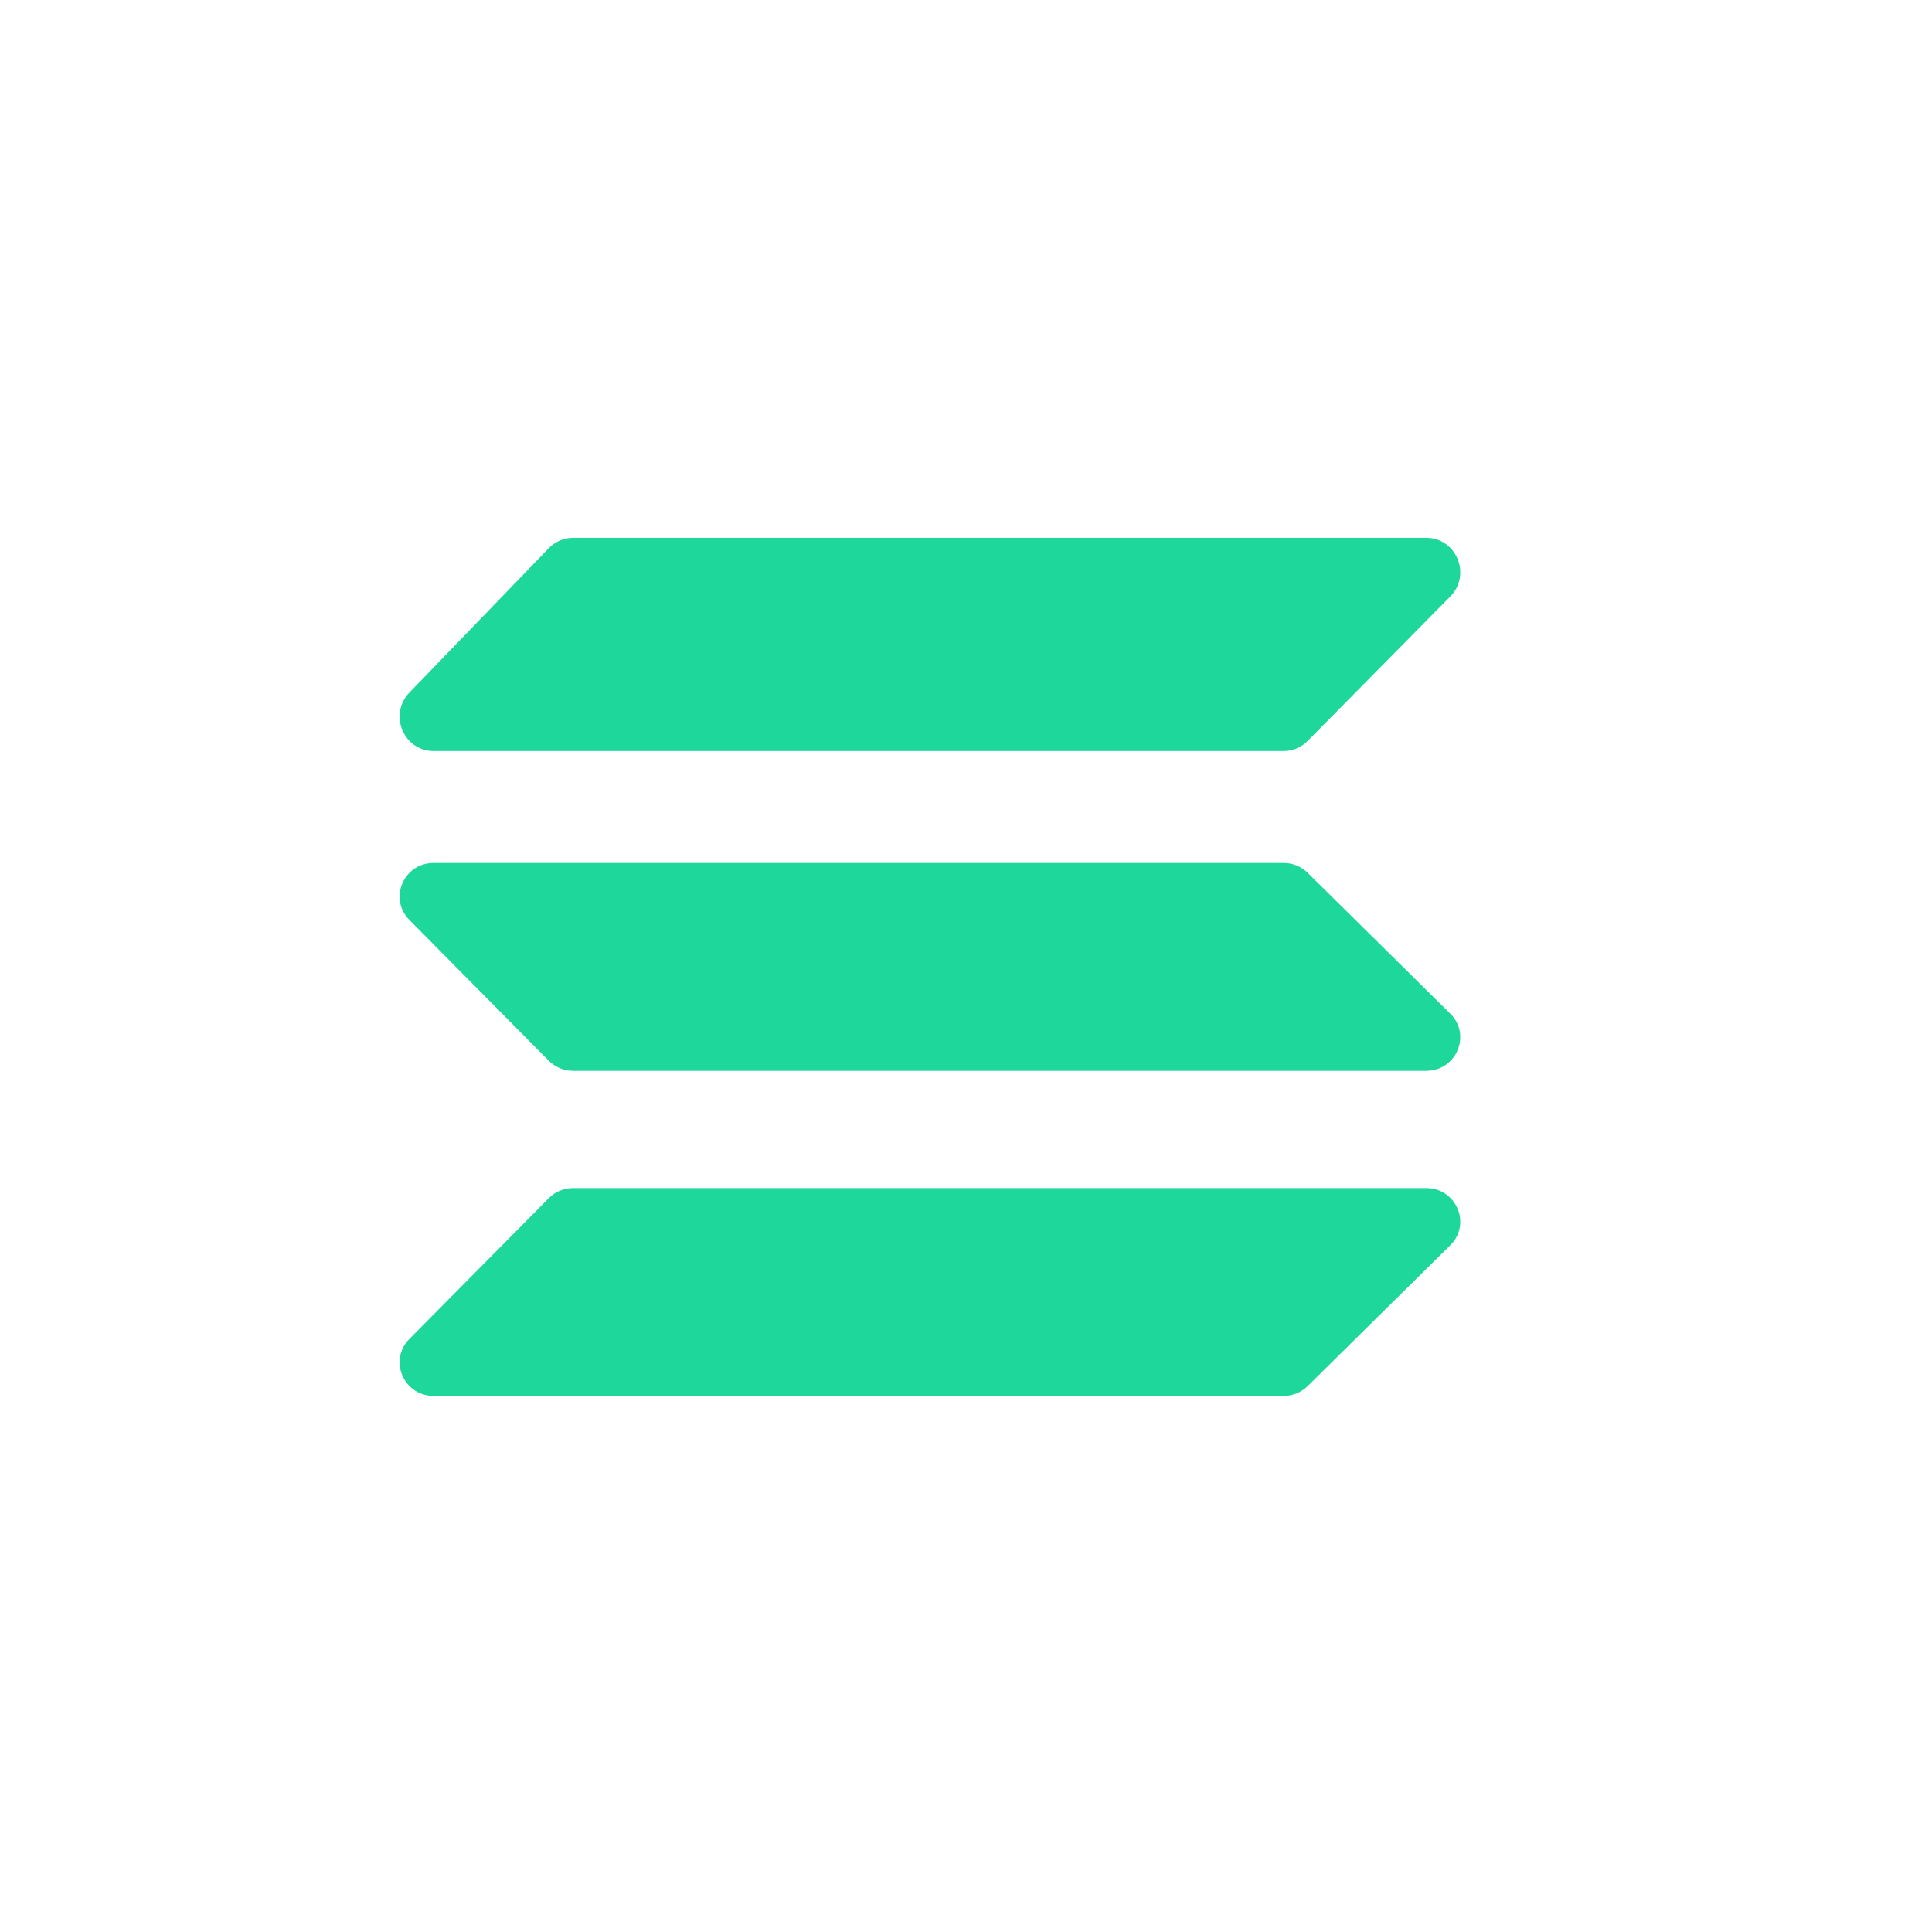 <svg width="643" height="643" viewBox="0 0 643 643" fill="none" xmlns="http://www.w3.org/2000/svg">
<rect width="643" height="643" fill="white"/>
<path d="M435.21 246.604C433.092 248.75 430.22 249.955 427.225 249.955H144.315C134.316 249.955 129.25 237.761 136.241 230.519L182.646 182.442C184.771 180.241 187.681 179 190.72 179H474.685C484.745 179 489.784 191.321 482.67 198.527L435.21 246.604Z" fill="#1DD79B"/>
<path d="M435.21 461.326C433.092 463.418 430.22 464.593 427.225 464.593H144.315C134.316 464.593 129.25 452.704 136.241 445.643L182.646 398.768C184.771 396.622 187.681 395.412 190.72 395.412H474.685C484.745 395.412 489.784 407.425 482.67 414.451L435.21 461.326Z" fill="#1DD79B"/>
<path d="M435.21 290.473C433.092 288.381 430.22 287.206 427.225 287.206L144.315 287.206C134.316 287.206 129.25 299.095 136.241 306.156L182.646 353.031C184.771 355.177 187.681 356.387 190.72 356.387L474.685 356.387C484.745 356.387 489.784 344.374 482.67 337.348L435.21 290.473Z" fill="#1DD79B"/>
</svg>
